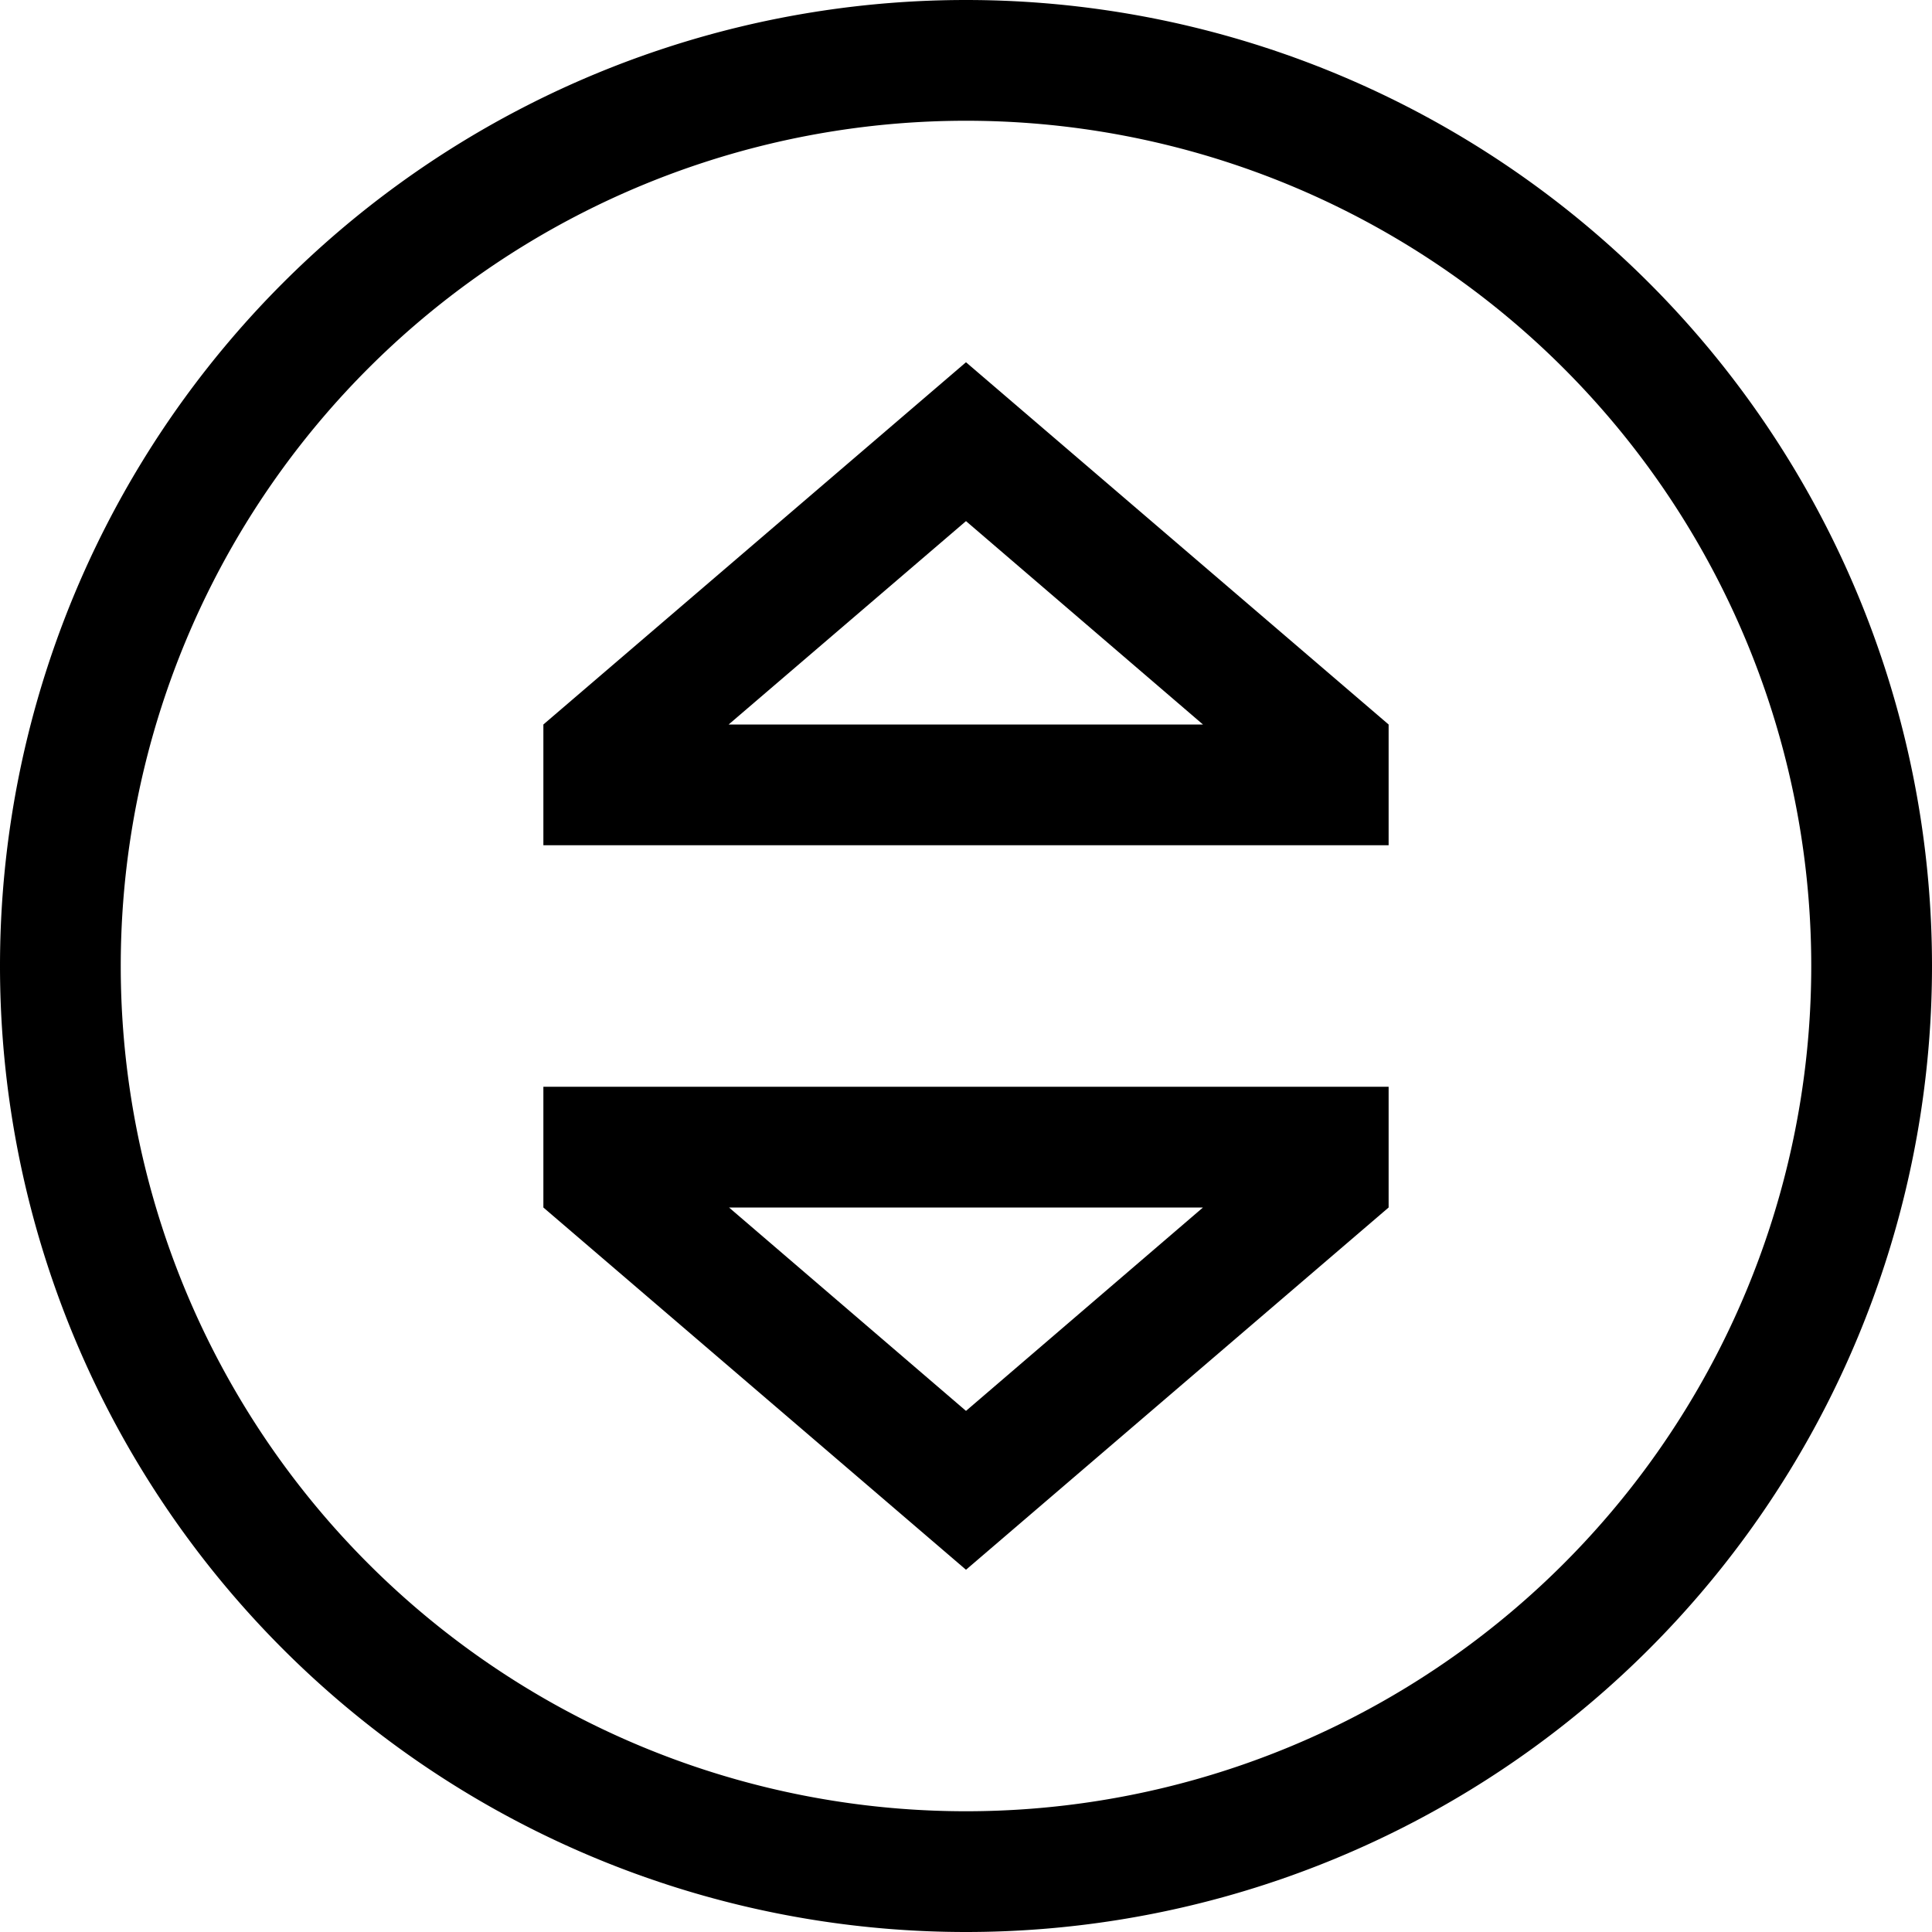 <svg xmlns="http://www.w3.org/2000/svg"  fill="currentColor" viewBox="0 0 512 512"><!--! Font Awesome Pro 6.7.2 by @fontawesome - https://fontawesome.com License - https://fontawesome.com/license (Commercial License) Copyright 2024 Fonticons, Inc. --><path d="M256 32a224 224 0 1 1 0 448 224 224 0 1 1 0-448zm0 480A256 256 0 1 0 256 0a256 256 0 1 0 0 512zM176 224l160 0 32 0 0-32L256 96 144 192l0 32 32 0zm142.8-32l-125.7 0L256 138.1 318.8 192zM176 288l-32 0 0 32 112 96 112-96 0-32-32 0-160 0zm142.8 32L256 373.9 193.2 320l125.7 0z"/></svg>